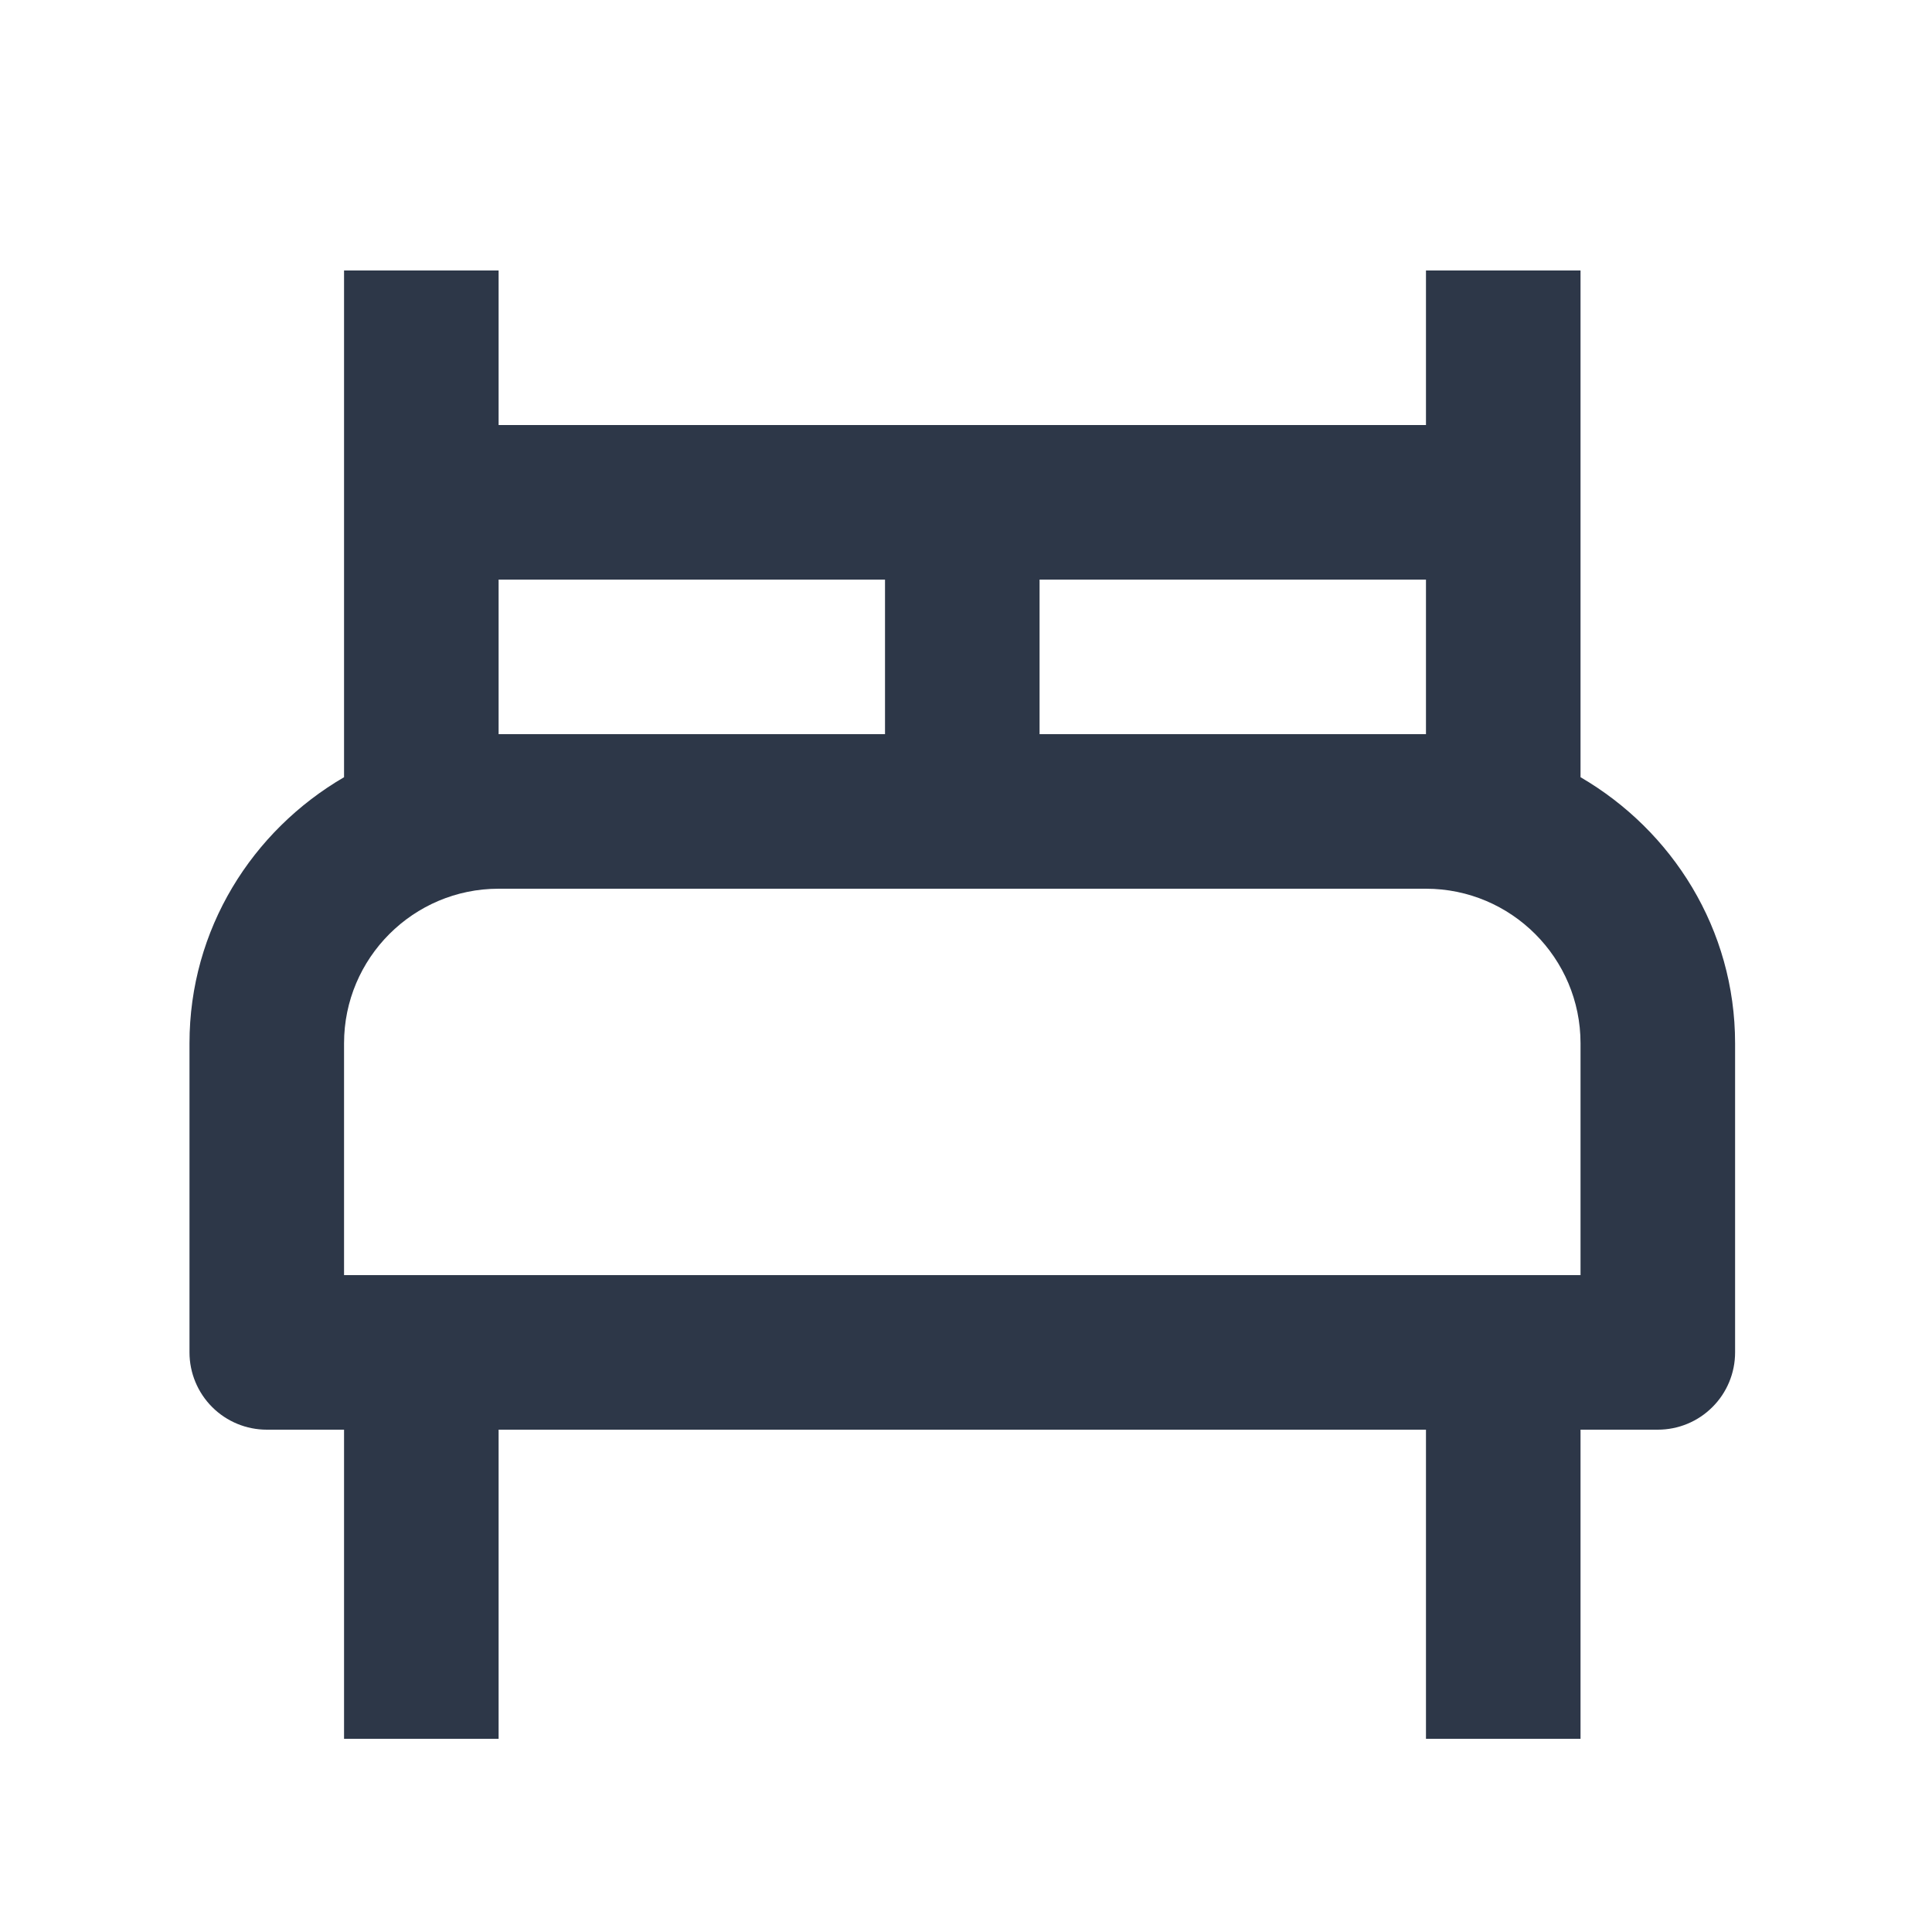 <svg width="25" height="25" viewBox="0 0 25 25" fill="none" xmlns="http://www.w3.org/2000/svg">
<path d="M20.452 10.057V3.5H18.452V5.5H6.452V3.5H4.452V10.057C3.262 10.75 2.452 12.025 2.452 13.5V17.5C2.452 17.765 2.558 18.02 2.745 18.207C2.933 18.395 3.187 18.5 3.452 18.5H4.452V22.5H6.452V18.5H18.452V22.5H20.452V18.5H21.452C21.717 18.5 21.972 18.395 22.159 18.207C22.347 18.02 22.452 17.765 22.452 17.5V13.5C22.452 12.025 21.641 10.75 20.452 10.057ZM18.452 7.5V9.5H13.452V7.5H18.452ZM6.452 7.5H11.452V9.5H6.452V7.5ZM20.452 16.5H4.452V13.5C4.452 12.397 5.349 11.5 6.452 11.5H18.452C19.555 11.5 20.452 12.397 20.452 13.5V16.5Z" fill="#2D3748"/>
</svg>

